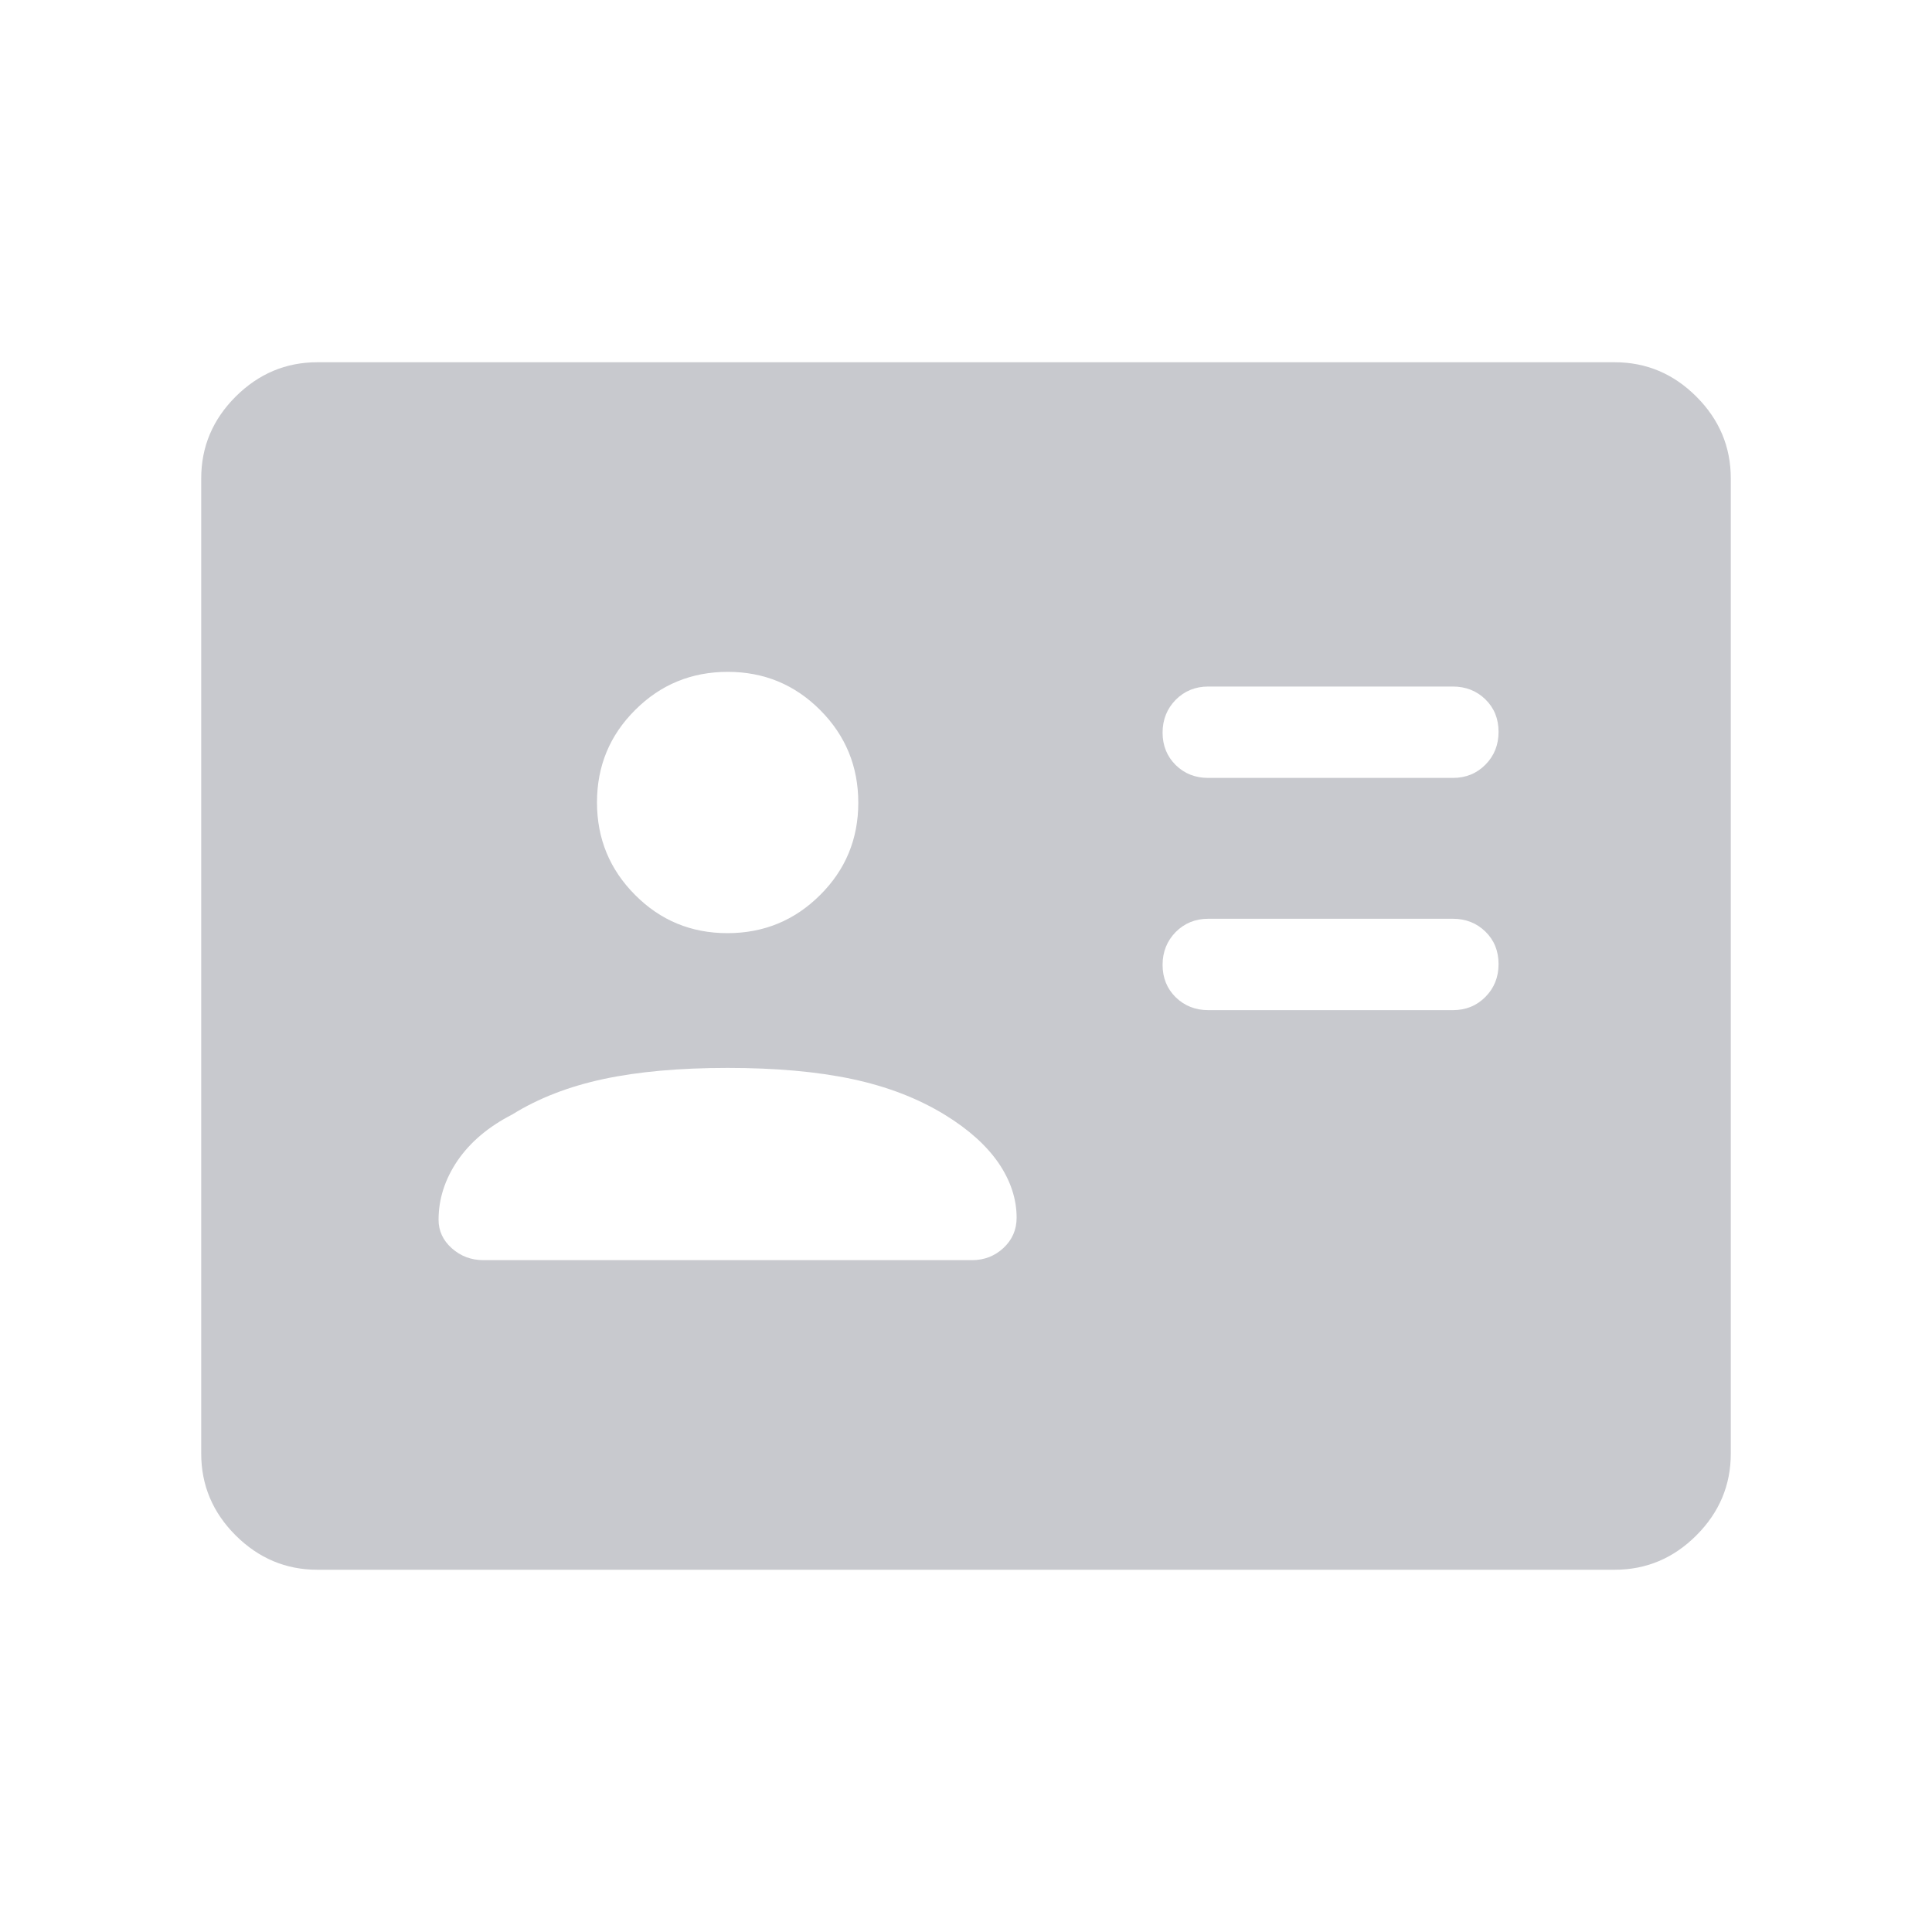 <svg width="20" height="20" viewBox="0 0 20 20" fill="none" xmlns="http://www.w3.org/2000/svg">
<mask id="mask0_4217_450" style="mask-type:alpha" maskUnits="userSpaceOnUse" x="0" y="0" width="20" height="20">
<rect width="20" height="20" fill="white"/>
</mask>
<g mask="url(#mask0_4217_450)">
<path d="M15.04 10.457C15.174 10.457 15.287 10.411 15.377 10.32C15.468 10.228 15.513 10.115 15.513 9.98C15.513 9.845 15.468 9.733 15.377 9.644C15.287 9.556 15.174 9.511 15.04 9.511H12.508C12.374 9.511 12.262 9.557 12.171 9.648C12.081 9.74 12.035 9.853 12.035 9.988C12.035 10.123 12.081 10.235 12.171 10.324C12.262 10.412 12.374 10.457 12.508 10.457H15.04ZM15.04 8.053C15.174 8.053 15.287 8.007 15.377 7.916C15.468 7.824 15.513 7.711 15.513 7.576C15.513 7.441 15.468 7.329 15.377 7.24C15.287 7.152 15.174 7.107 15.04 7.107H12.508C12.374 7.107 12.262 7.153 12.171 7.244C12.081 7.336 12.035 7.449 12.035 7.584C12.035 7.719 12.081 7.831 12.171 7.92C12.262 8.009 12.374 8.053 12.508 8.053H15.04ZM7.532 11.055C7.037 11.055 6.609 11.093 6.248 11.17C5.888 11.247 5.573 11.369 5.303 11.537C5.057 11.663 4.869 11.822 4.737 12.014C4.606 12.207 4.54 12.411 4.54 12.627C4.54 12.742 4.586 12.841 4.677 12.922C4.769 13.004 4.878 13.045 5.005 13.045H10.063C10.19 13.045 10.299 13.002 10.389 12.918C10.479 12.833 10.524 12.729 10.524 12.606C10.524 12.412 10.462 12.224 10.338 12.041C10.213 11.859 10.028 11.692 9.782 11.541C9.503 11.37 9.183 11.247 8.82 11.17C8.457 11.093 8.028 11.055 7.532 11.055ZM7.53 9.66C7.905 9.66 8.225 9.529 8.489 9.266C8.753 9.004 8.885 8.685 8.885 8.31C8.885 7.935 8.754 7.615 8.491 7.351C8.228 7.087 7.909 6.955 7.534 6.955C7.159 6.955 6.839 7.086 6.576 7.349C6.312 7.611 6.18 7.93 6.18 8.306C6.18 8.681 6.311 9 6.574 9.264C6.836 9.528 7.155 9.66 7.53 9.66ZM3.285 16.25C2.959 16.25 2.677 16.131 2.439 15.894C2.202 15.657 2.083 15.375 2.083 15.048V4.952C2.083 4.625 2.202 4.343 2.439 4.106C2.677 3.869 2.959 3.75 3.285 3.75H16.715C17.042 3.75 17.324 3.869 17.561 4.106C17.798 4.343 17.917 4.625 17.917 4.952V15.048C17.917 15.375 17.798 15.657 17.561 15.894C17.324 16.131 17.042 16.25 16.715 16.25H3.285Z" fill="#C8C9CE"/>
</g>
</svg>
